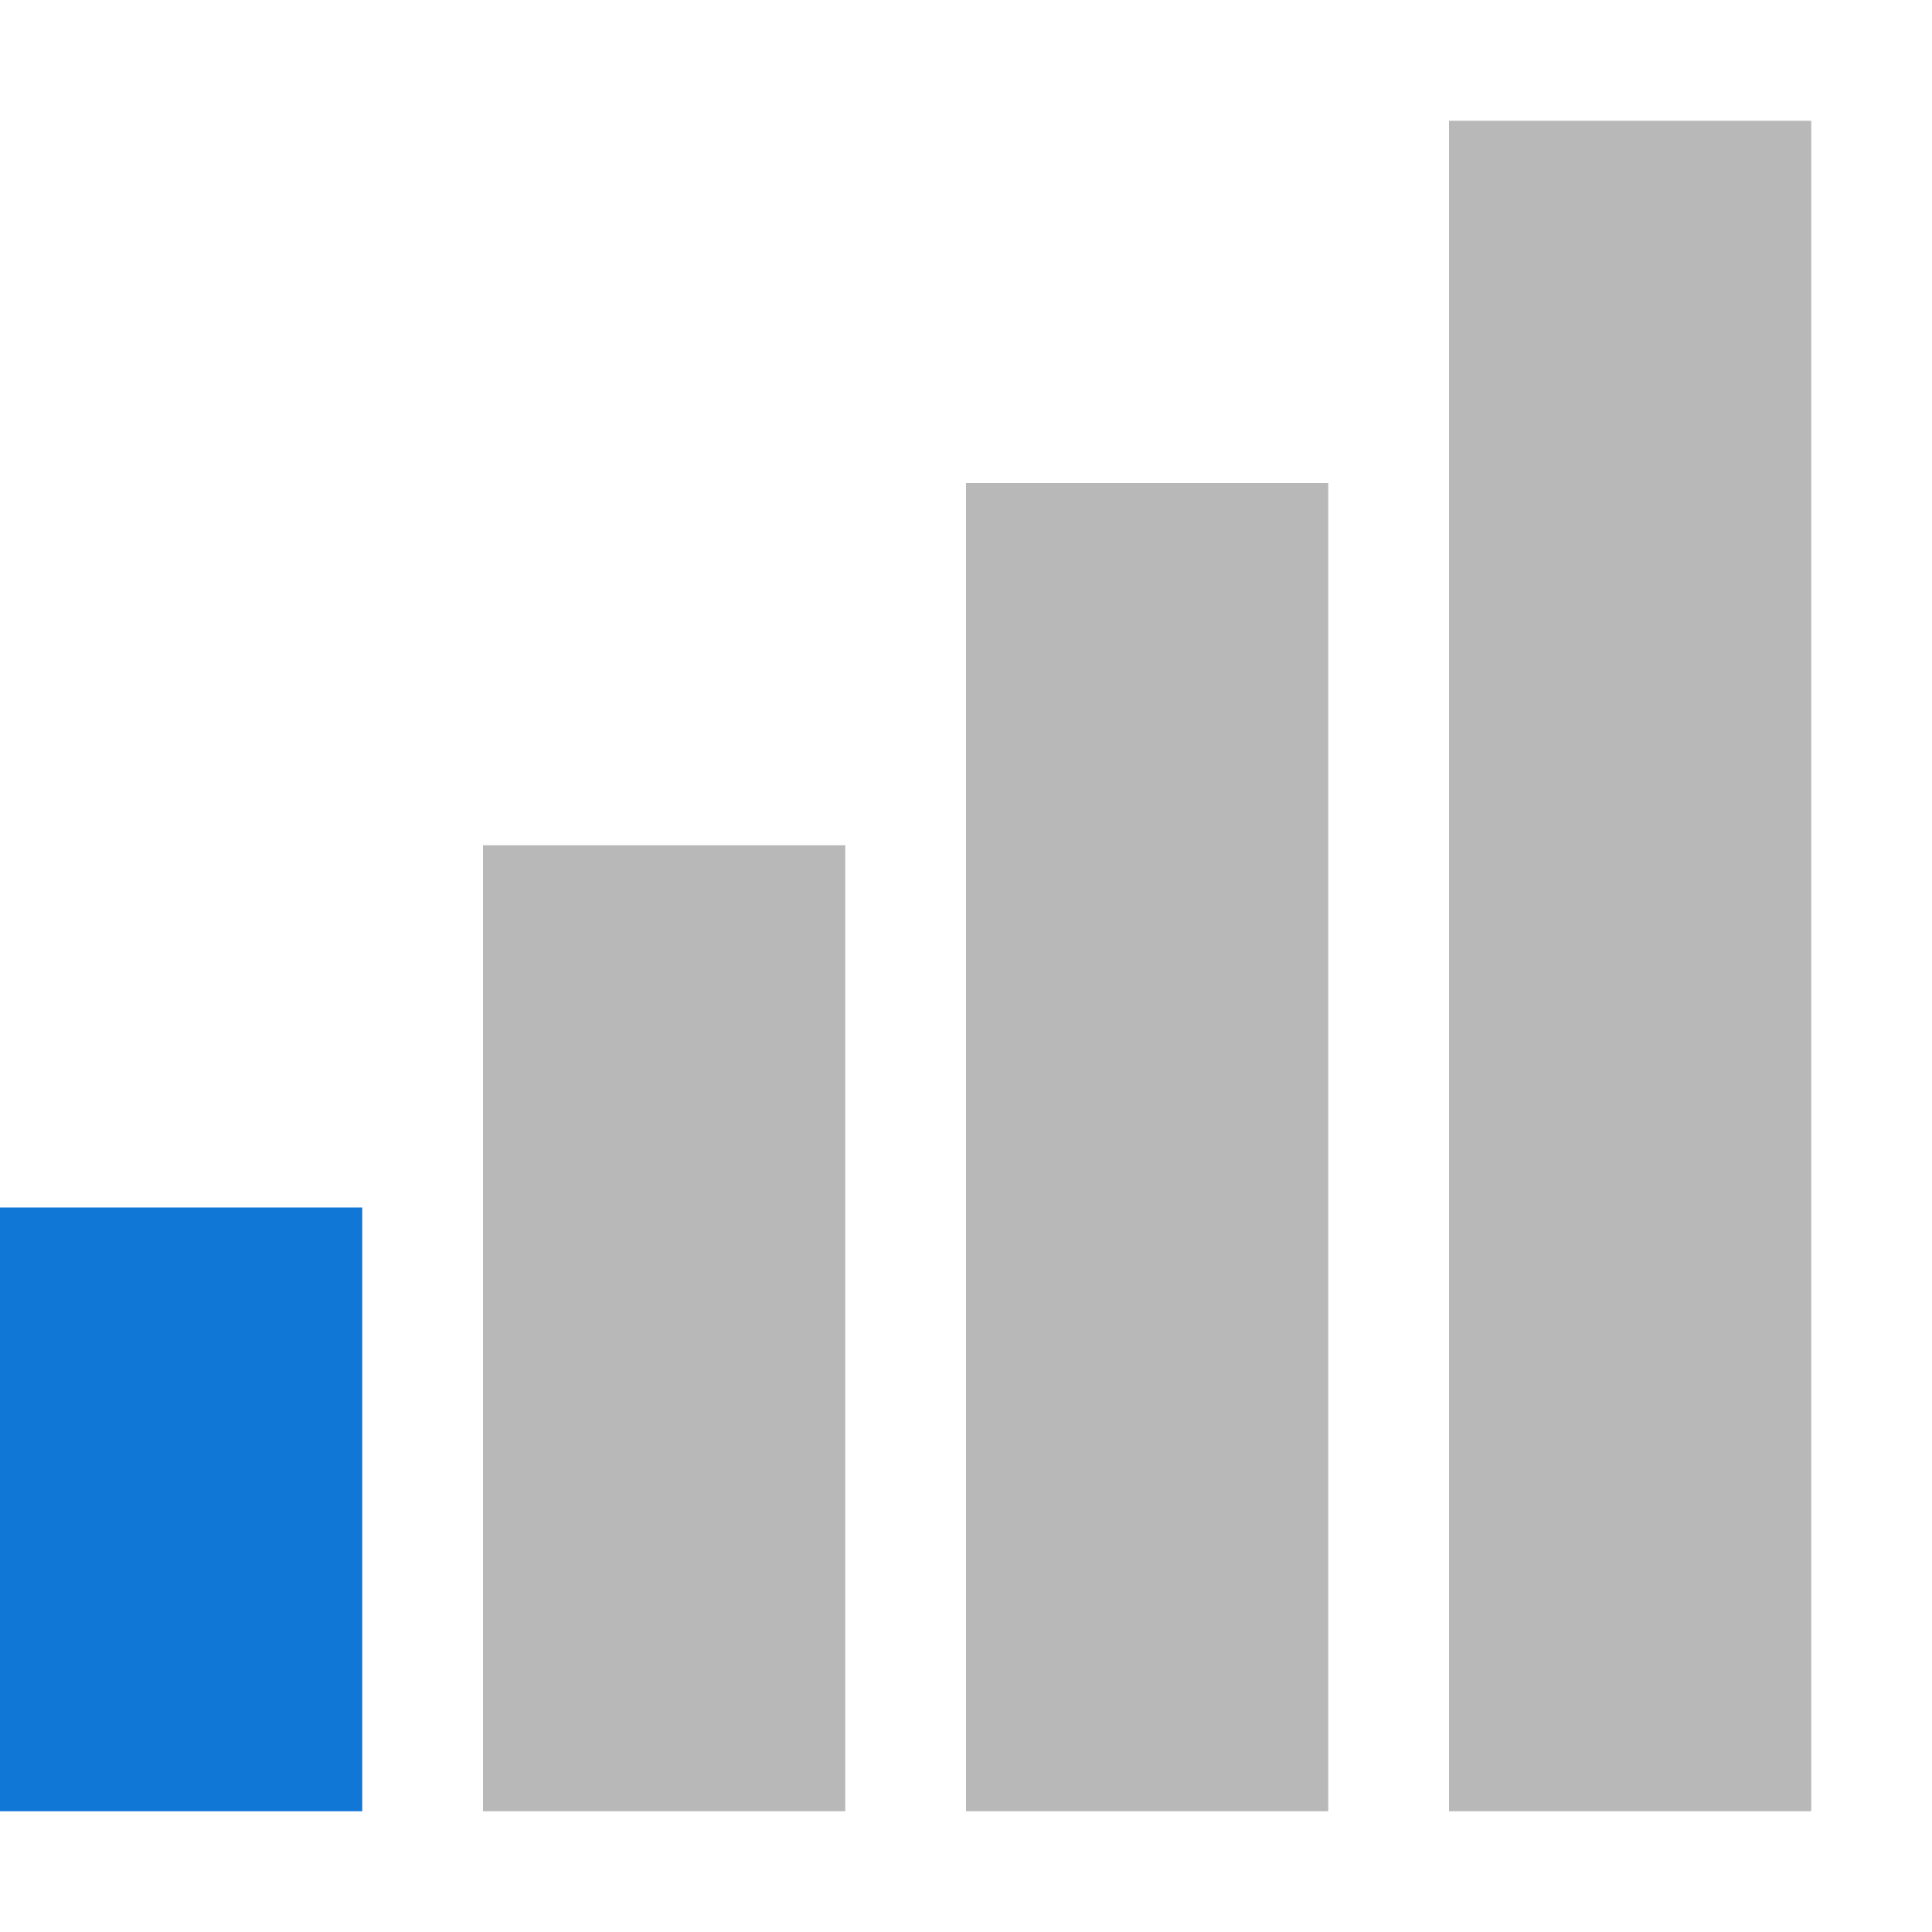 <?xml version="1.0" encoding="utf-8"?>
<!-- Generator: Adobe Illustrator 21.1.0, SVG Export Plug-In . SVG Version: 6.00 Build 0)  -->
<svg version="1.1" id="Layer_1" xmlns="http://www.w3.org/2000/svg" xmlns:xlink="http://www.w3.org/1999/xlink" x="0px" y="0px"
	 viewBox="0 0 32 32" style="enable-background:new 0 0 32 32;" xml:space="preserve">
<style type="text/css">
	.Black{fill:#727272;}
	.Yellow{fill:#FFB115;}
	.Blue{fill:#1177D7;}
	.Red{fill:#D11C1C;}
	.White{fill:#FFFFFF;}
	.Green{fill:#039C23;}
	.st0{fill:#727272;}
	.st1{opacity:0.5;}
	.st2{opacity:0.75;}
</style>
<g id="LowPriority">
	<rect y="20" class="Blue" width="6" height="10"/>
	<g class="st1">
		<rect x="8" y="14" class="Black" width="6" height="16"/>
		<rect x="16" y="8" class="Black" width="6" height="22"/>
		<rect x="24" y="2" class="Black" width="6" height="28"/>
	</g>
</g>
</svg>
